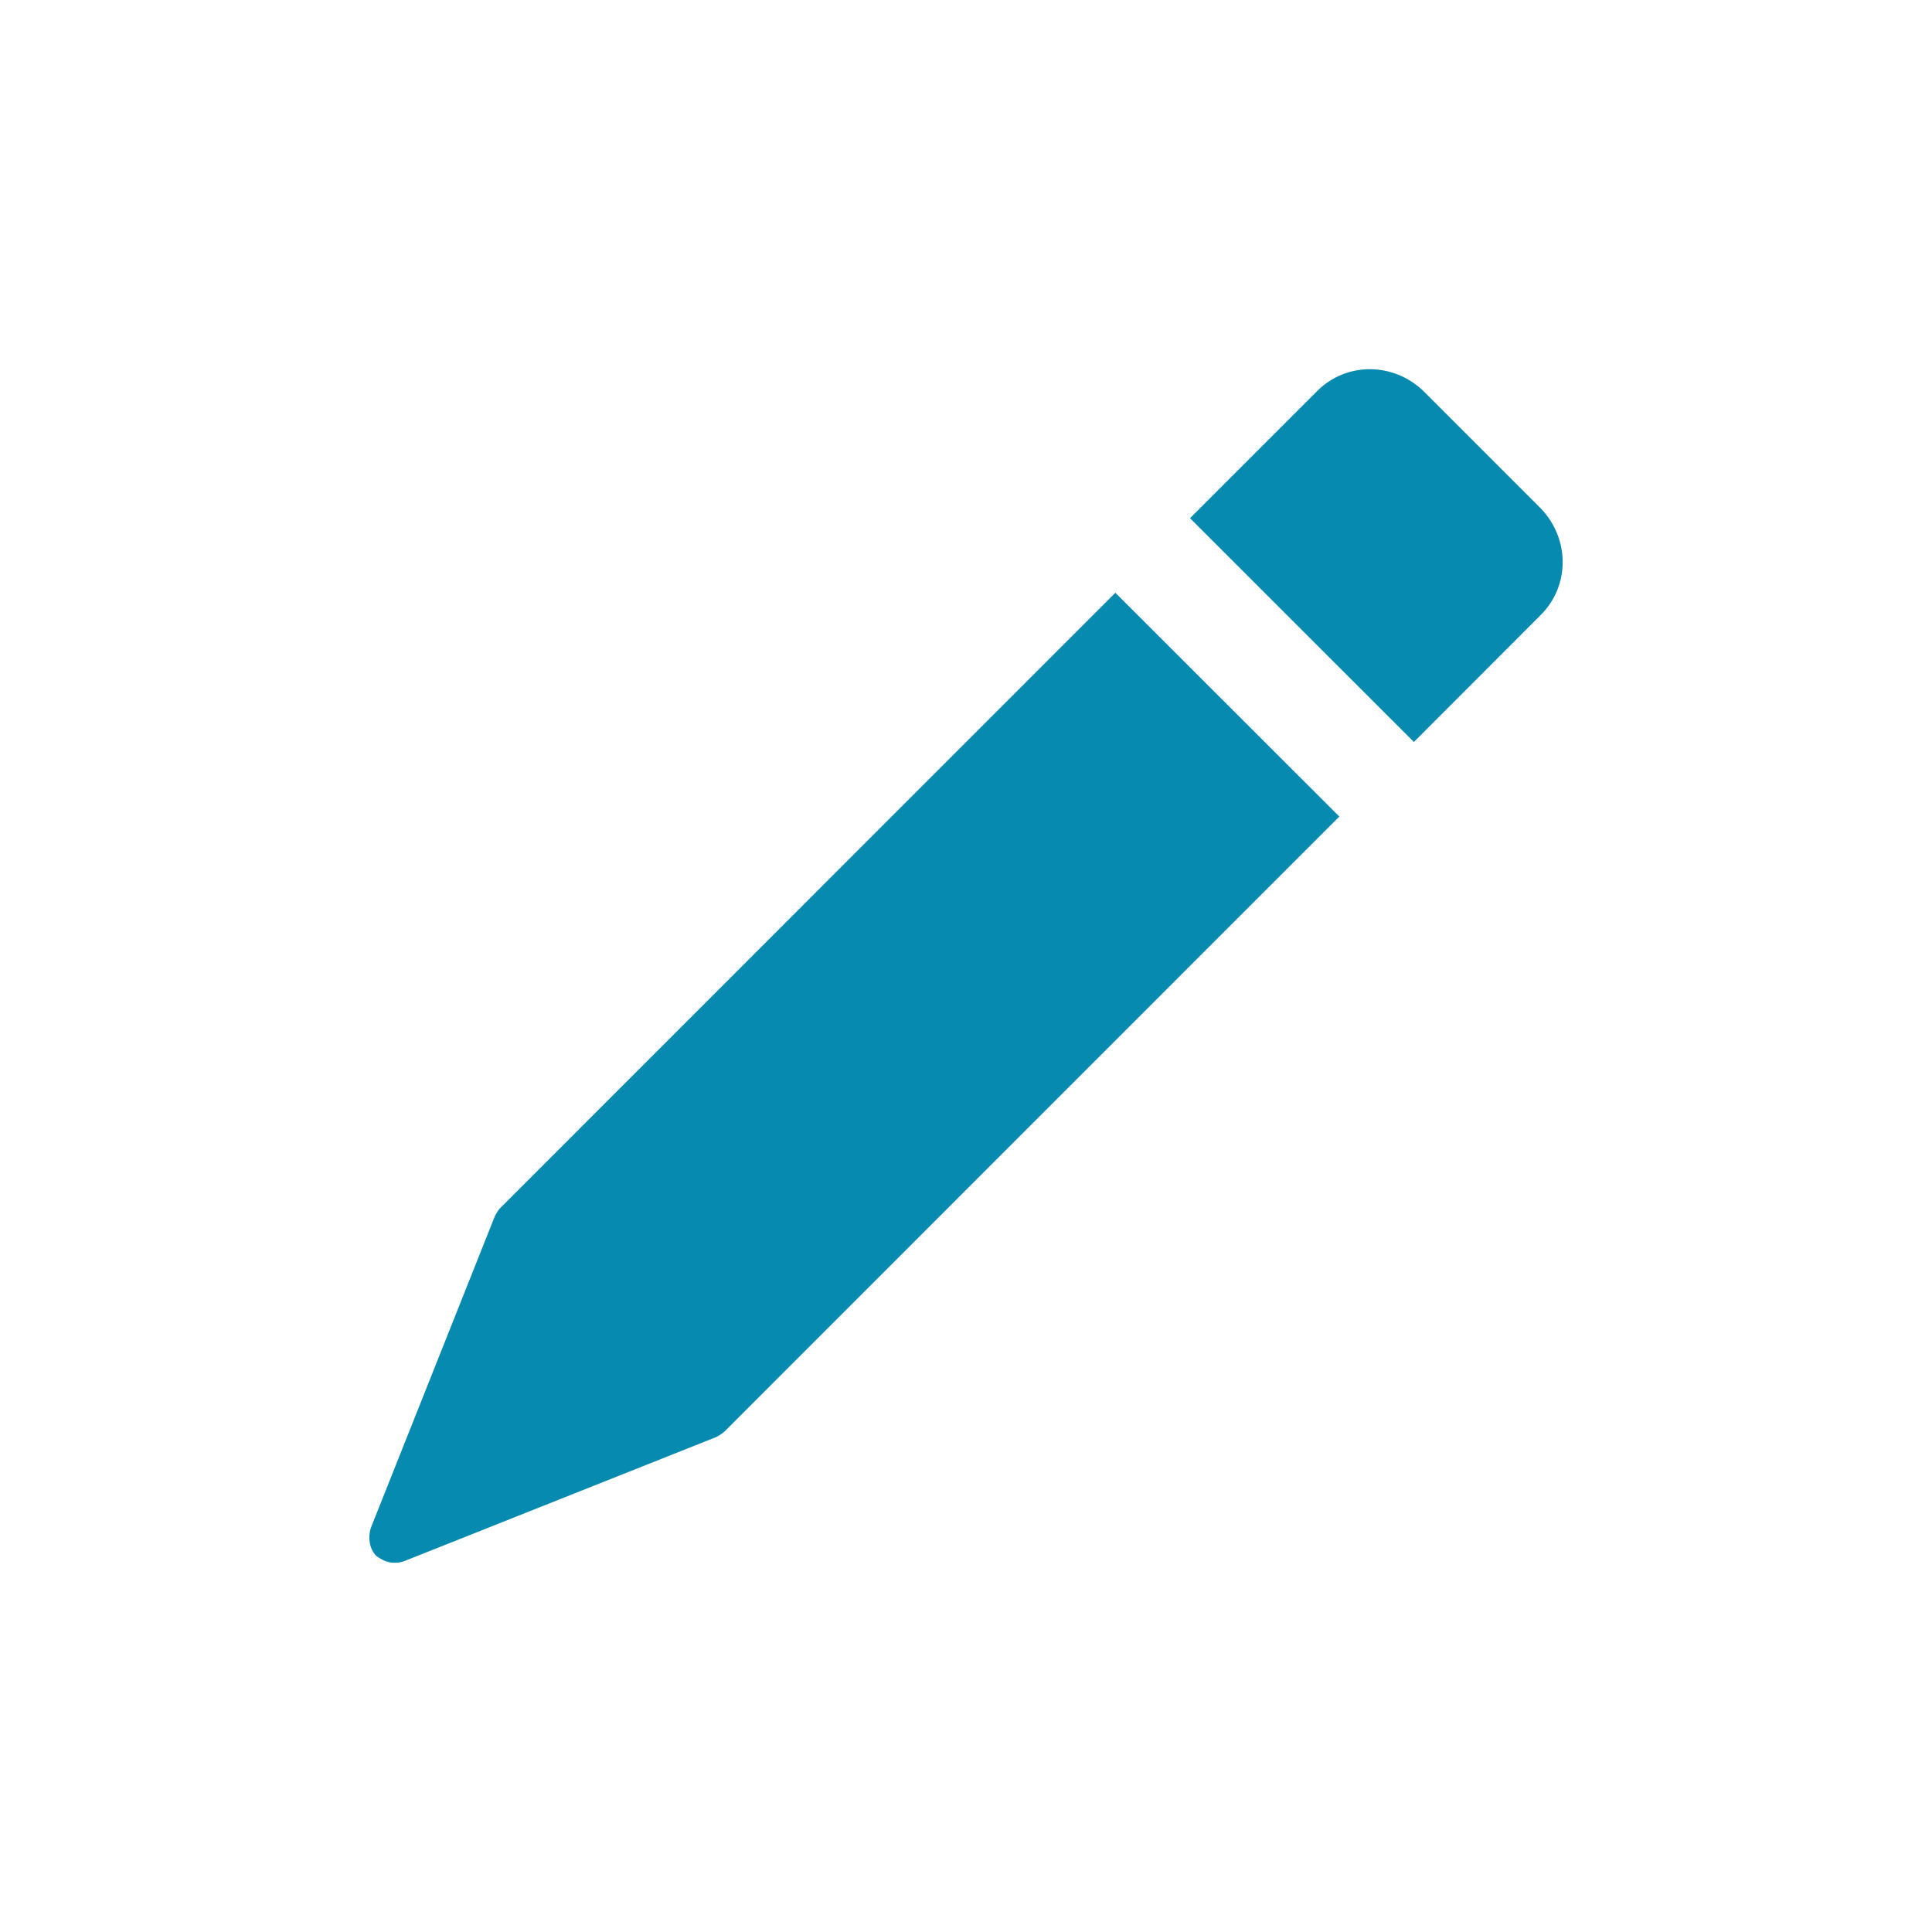<?xml version="1.0" encoding="utf-8"?>
<!-- Generator: Adobe Illustrator 16.0.4, SVG Export Plug-In . SVG Version: 6.00 Build 0)  -->
<!DOCTYPE svg PUBLIC "-//W3C//DTD SVG 1.1//EN" "http://www.w3.org/Graphics/SVG/1.1/DTD/svg11.dtd">
<svg version="1.1" id="Layer_1" xmlns="http://www.w3.org/2000/svg" xmlns:xlink="http://www.w3.org/1999/xlink" x="0px" y="0px"
	 width="27.15px" height="27.15px" viewBox="0 0 27.15 27.15" enable-background="new 0 0 27.15 27.15" xml:space="preserve">
<path fill="#078AAF" d="M18.821,11.475l-8.642,8.644c-0.038,0.035-0.079,0.055-0.115,0.076L5.676,21.94
	c-0.06,0.021-0.097,0.021-0.136,0.021c-0.099,0-0.175-0.041-0.253-0.097c-0.097-0.098-0.117-0.256-0.078-0.387l1.747-4.391
	c0.021-0.037,0.041-0.077,0.079-0.115l8.639-8.641L18.821,11.475z M21.654,7.146l-1.65-1.65c-0.426-0.41-1.087-0.41-1.495,0
	l-1.786,1.786l3.146,3.145l1.785-1.787C22.062,8.231,22.062,7.574,21.654,7.146"/>
</svg>

